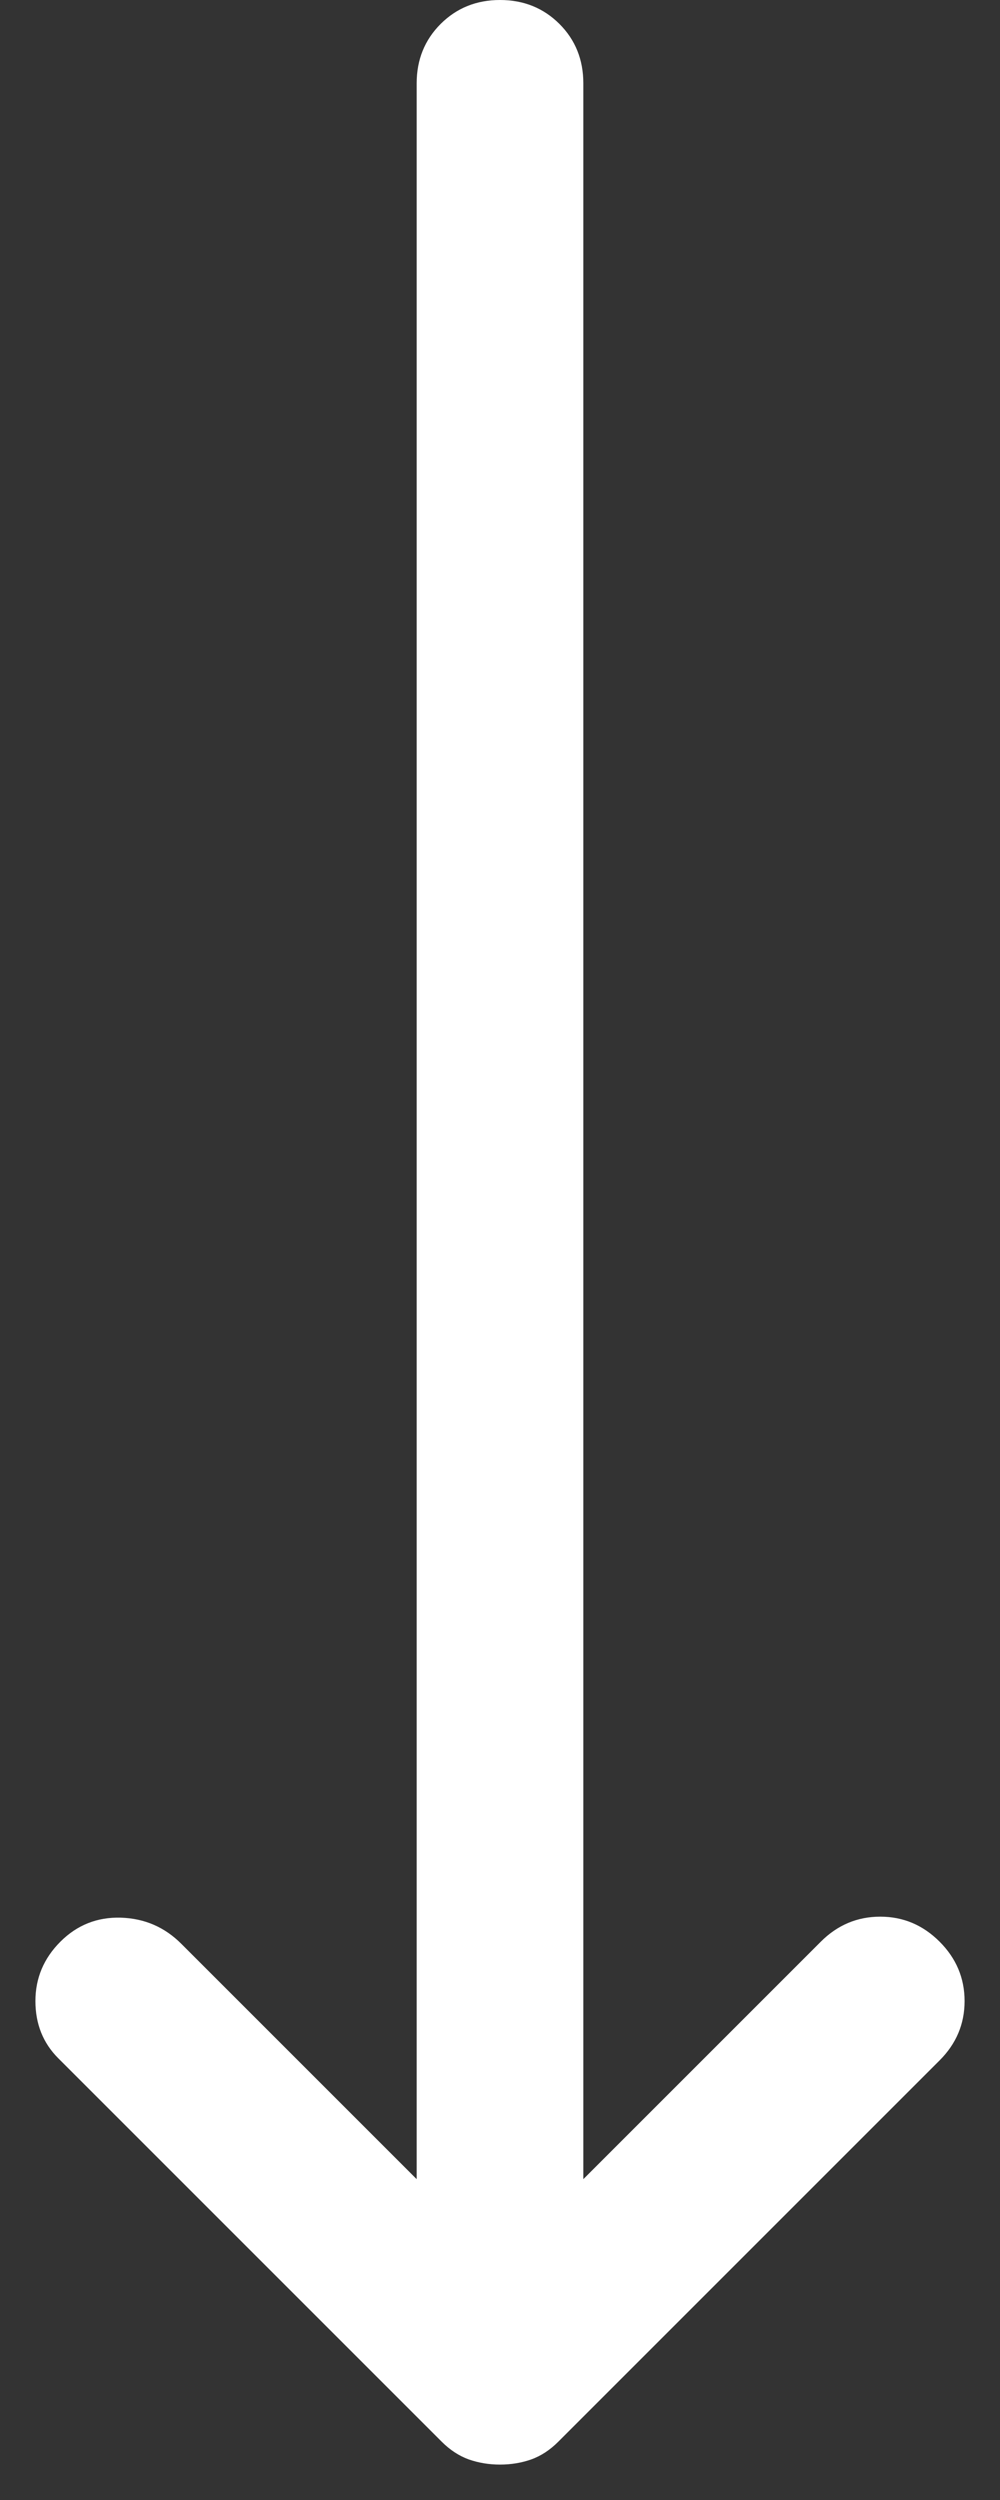 <svg width="12" height="30" viewBox="0 0 12 30" fill="none" xmlns="http://www.w3.org/2000/svg">
<rect x="0" y="0" width="12" height="30" fill="#333333" stroke="none"/>
<path d="M0.725 23.3C0.925 23.1 1.167 23.004 1.45 23.012C1.734 23.021 1.975 23.125 2.175 23.325L5 26.15L5 1C5 0.717 5.096 0.479 5.288 0.287C5.48 0.096 5.717 3.13267e-08 6 4.37116e-08C6.284 5.60965e-08 6.521 0.096 6.713 0.287C6.905 0.479 7 0.717 7 1L7 26.15L9.85 23.3C10.05 23.1 10.288 23 10.563 23C10.838 23 11.075 23.1 11.275 23.3C11.475 23.5 11.575 23.738 11.575 24.013C11.575 24.288 11.475 24.525 11.275 24.725L6.7 29.3C6.6 29.4 6.492 29.471 6.375 29.513C6.259 29.554 6.134 29.575 6 29.575C5.867 29.575 5.742 29.554 5.625 29.513C5.509 29.471 5.4 29.4 5.3 29.3L0.7 24.7C0.517 24.517 0.425 24.288 0.425 24.013C0.425 23.738 0.525 23.5 0.725 23.3Z" fill="white"/>
</svg>
